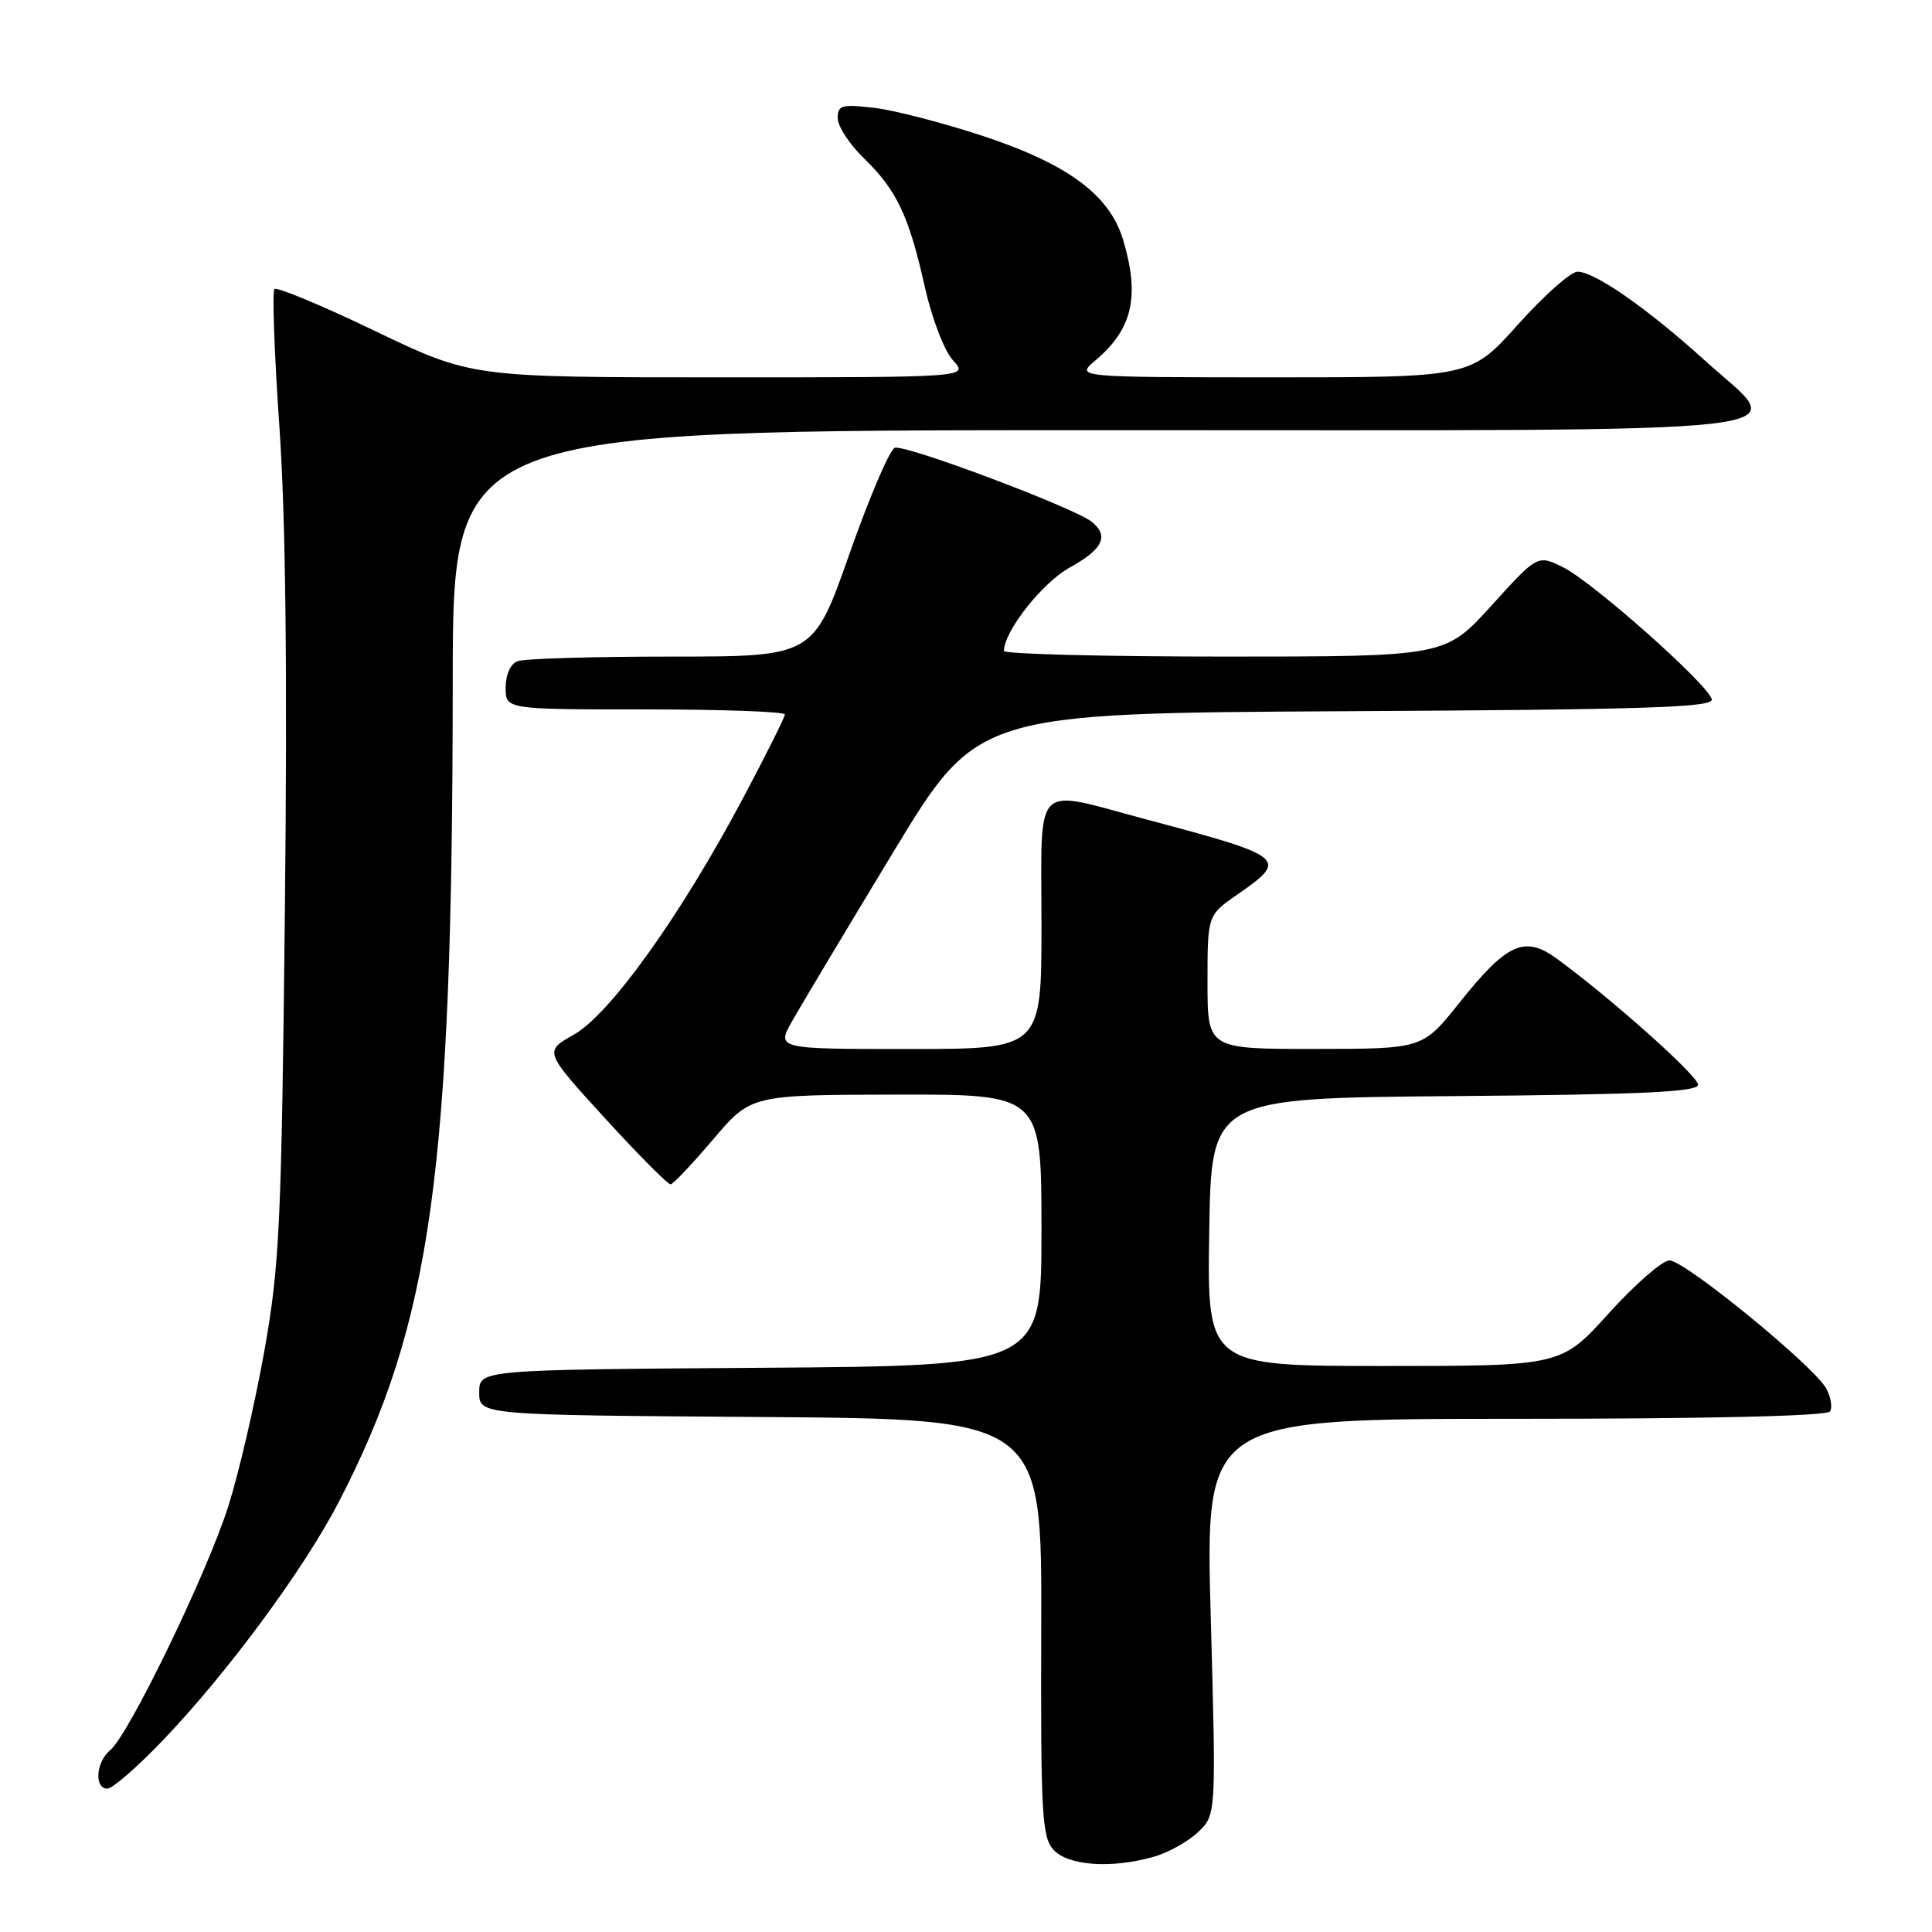 <?xml version="1.0" encoding="UTF-8" standalone="no"?>
<!DOCTYPE svg PUBLIC "-//W3C//DTD SVG 1.1//EN" "http://www.w3.org/Graphics/SVG/1.1/DTD/svg11.dtd" >
<svg xmlns="http://www.w3.org/2000/svg" xmlns:xlink="http://www.w3.org/1999/xlink" version="1.1" viewBox="0 0 256 256">
 <g >
 <path fill="currentColor"
d=" M 152.92 246.02 C 154.79 245.49 157.41 244.03 158.73 242.78 C 161.15 240.52 161.15 240.52 160.43 214.26 C 159.71 188.00 159.71 188.00 200.80 188.00 C 226.53 188.00 242.11 187.63 242.49 187.02 C 242.82 186.48 242.60 185.13 242.00 184.01 C 240.42 181.05 223.23 167.00 221.21 167.01 C 220.27 167.02 216.66 170.17 213.18 174.01 C 206.87 181.00 206.87 181.00 183.41 181.00 C 159.95 181.00 159.95 181.00 160.23 163.25 C 160.50 145.50 160.50 145.50 192.75 145.24 C 217.66 145.03 225.00 144.69 225.00 143.73 C 225.00 142.56 213.47 132.27 206.27 127.02 C 202.01 123.90 199.67 124.97 193.32 132.94 C 188.50 138.98 188.50 138.98 174.25 138.99 C 160.00 139.00 160.00 139.00 160.00 130.14 C 160.00 121.27 160.00 121.27 164.00 118.50 C 170.78 113.80 170.43 113.51 151.86 108.57 C 136.67 104.52 138.00 103.18 138.00 122.50 C 138.00 139.00 138.00 139.00 120.44 139.00 C 102.87 139.00 102.87 139.00 104.99 135.25 C 106.16 133.19 112.15 123.17 118.31 113.00 C 129.50 94.50 129.50 94.50 178.32 94.24 C 218.16 94.03 227.08 93.74 226.82 92.66 C 226.34 90.69 211.02 77.09 207.12 75.17 C 203.74 73.50 203.74 73.50 197.62 80.25 C 191.50 87.00 191.50 87.00 162.25 87.00 C 146.16 87.00 133.01 86.66 133.02 86.25 C 133.07 83.59 138.14 77.18 141.78 75.18 C 146.12 72.78 146.97 71.05 144.70 69.17 C 142.51 67.34 119.88 58.83 118.56 59.34 C 117.88 59.60 115.18 65.93 112.55 73.41 C 107.77 87.00 107.77 87.00 88.97 87.00 C 78.63 87.00 69.45 87.27 68.58 87.61 C 67.64 87.97 67.00 89.39 67.00 91.11 C 67.00 94.00 67.00 94.00 85.50 94.00 C 95.67 94.00 104.00 94.30 104.00 94.67 C 104.00 95.03 101.47 100.09 98.37 105.92 C 90.15 121.38 80.81 134.42 76.03 137.10 C 72.08 139.32 72.08 139.32 80.15 148.16 C 84.59 153.02 88.51 156.97 88.86 156.93 C 89.21 156.89 91.75 154.21 94.50 150.97 C 99.50 145.08 99.50 145.08 118.75 145.04 C 138.00 145.00 138.00 145.00 138.00 162.99 C 138.00 180.98 138.00 180.98 100.75 181.24 C 63.50 181.50 63.50 181.50 63.50 184.50 C 63.50 187.50 63.50 187.50 100.78 187.76 C 138.06 188.02 138.06 188.02 137.97 215.62 C 137.89 240.36 138.06 243.40 139.59 245.10 C 141.52 247.23 147.31 247.63 152.92 246.02 Z  M 21.60 230.58 C 30.16 221.64 40.30 207.89 44.90 199.00 C 57.20 175.23 59.96 155.33 59.99 90.25 C 60.00 57.00 60.00 57.00 145.53 57.00 C 243.89 57.00 236.95 57.79 225.93 47.79 C 218.35 40.92 211.31 36.00 209.03 36.00 C 208.14 36.00 204.59 39.15 201.14 43.00 C 194.87 50.00 194.87 50.00 168.69 50.00 C 142.50 49.99 142.50 49.99 145.16 47.75 C 150.07 43.59 151.06 39.28 148.82 31.79 C 147.04 25.85 141.55 21.77 130.34 18.05 C 125.08 16.31 118.58 14.62 115.89 14.30 C 111.52 13.78 111.00 13.93 111.00 15.66 C 111.00 16.73 112.56 19.12 114.46 20.96 C 118.82 25.18 120.44 28.60 122.54 38.01 C 123.49 42.24 125.12 46.48 126.28 47.75 C 128.35 50.00 128.35 50.00 95.43 50.00 C 62.50 50.00 62.50 50.00 49.72 43.87 C 42.69 40.49 36.68 37.99 36.37 38.30 C 36.05 38.61 36.35 46.89 37.03 56.68 C 37.86 68.72 38.09 89.43 37.75 120.50 C 37.30 162.29 37.05 167.64 35.03 179.00 C 33.80 185.88 31.67 195.10 30.28 199.50 C 27.49 208.35 17.09 229.85 14.59 231.92 C 12.71 233.48 12.46 237.00 14.23 237.00 C 14.91 237.00 18.23 234.11 21.60 230.58 Z "/>
</g>
</svg>